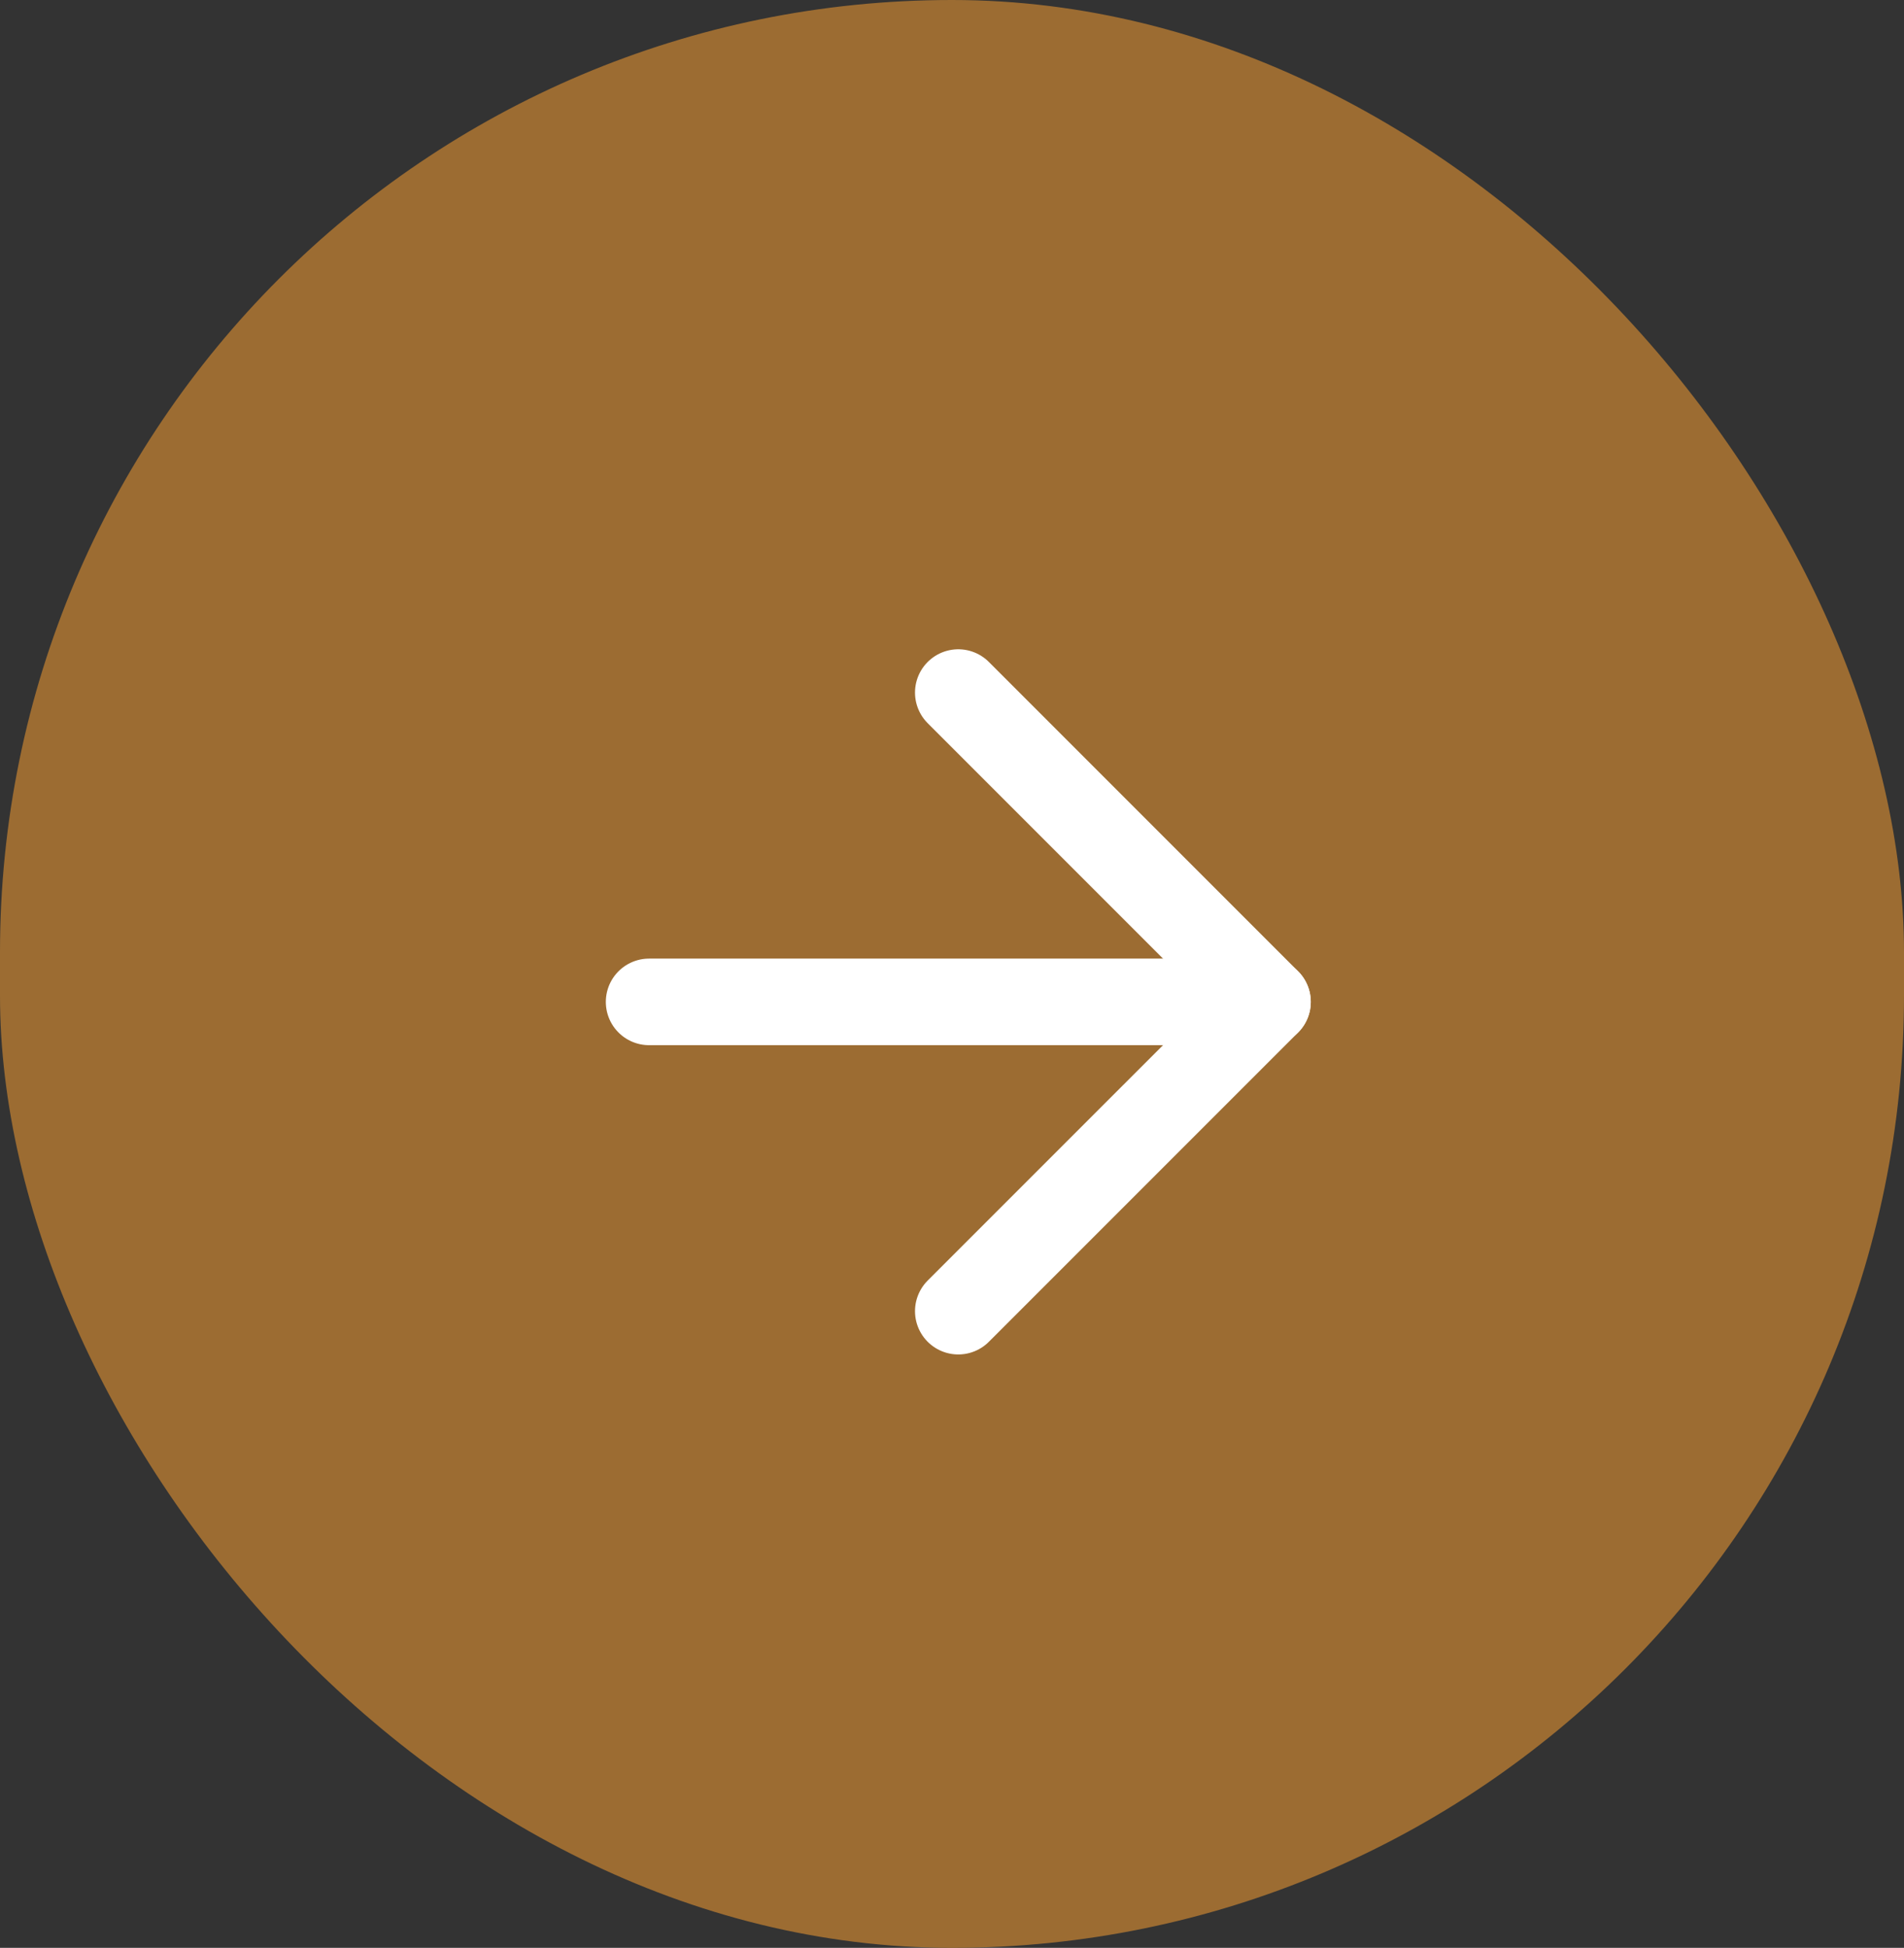 <svg width="44" height="45" viewBox="0 0 44 45" fill="none" xmlns="http://www.w3.org/2000/svg">
<rect x="0" y="0" width="44" height="45" fill="#333333" stroke="none"/>
<rect width="44" height="45" rx="22" fill="#9C6C32"/>
<path d="M15 23.146L29.291 23.146" stroke="white" stroke-width="2" stroke-linecap="round" stroke-linejoin="round"/>
<path d="M22.145 16L29.291 23.146L22.145 30.291" stroke="white" stroke-width="2" stroke-linecap="round" stroke-linejoin="round"/>
</svg>
